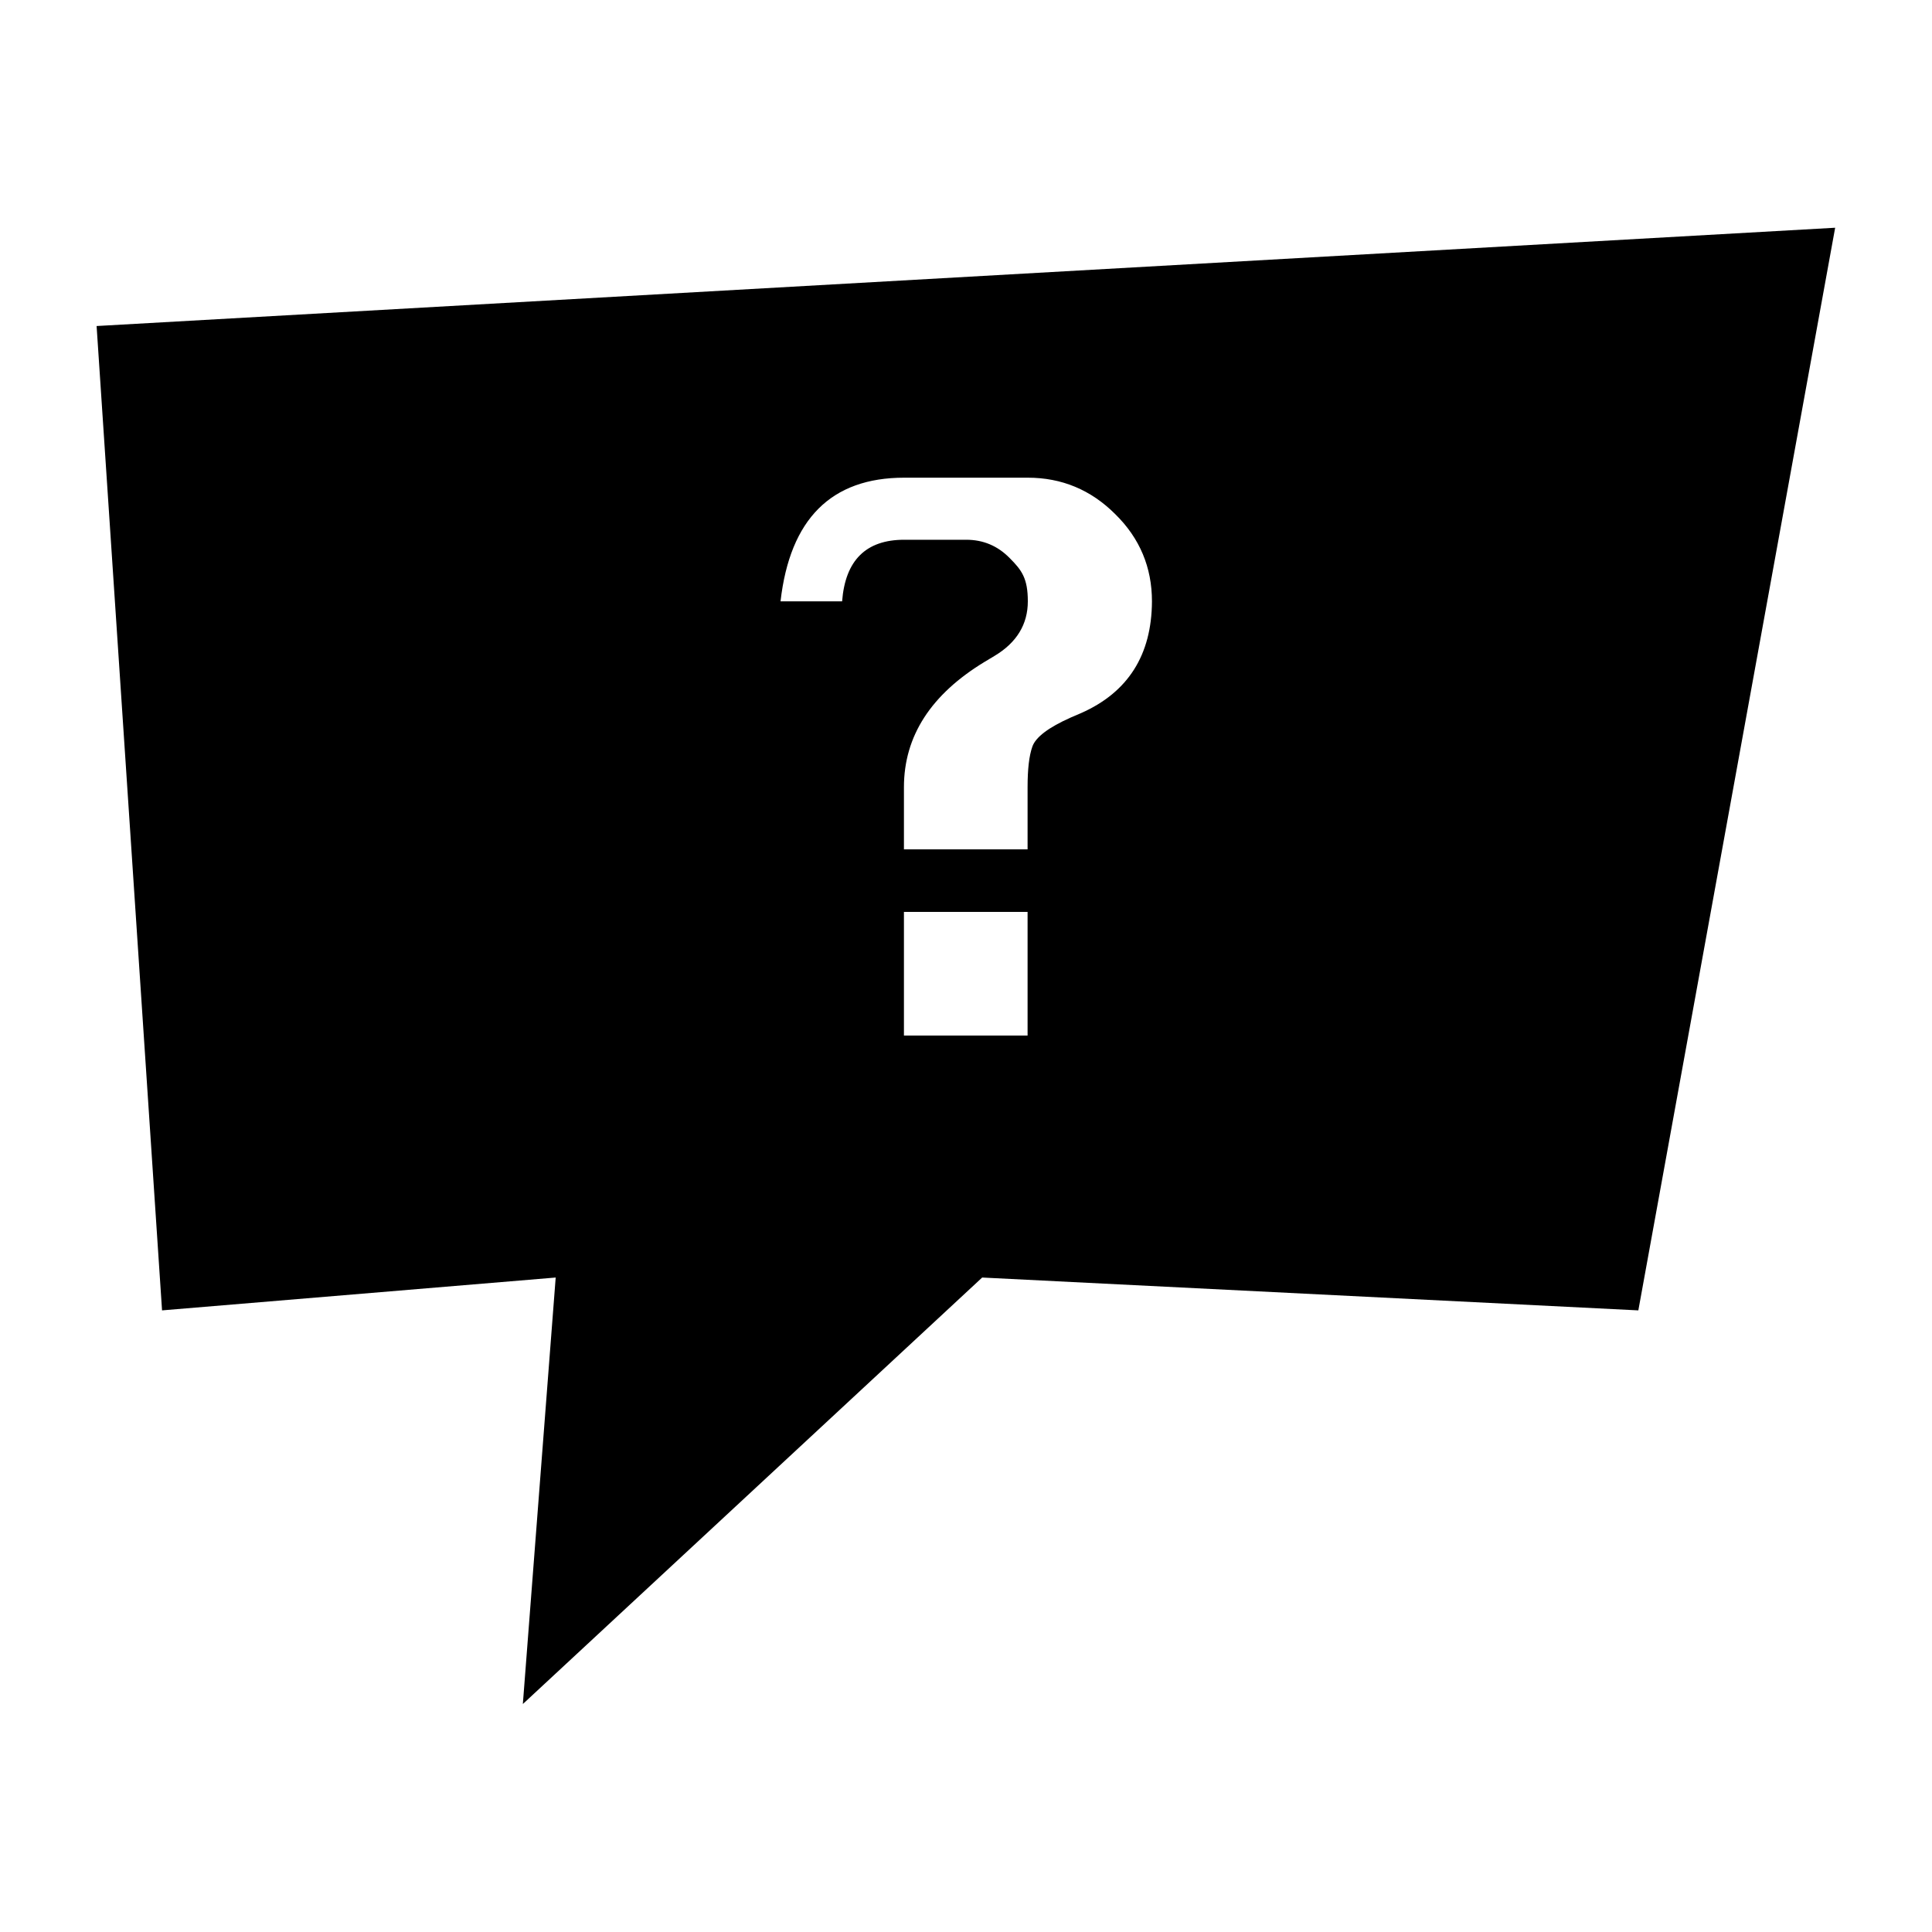 <?xml version="1.0" encoding="UTF-8"?>
<svg id="Layer_1" data-name="Layer 1" xmlns="http://www.w3.org/2000/svg" version="1.1" viewBox="0 0 800 800">
  <defs>
    <style>
      .cls-1 {
        fill: #000;
        fill-rule: evenodd;
        stroke-width: 0px;
      }
    </style>
  </defs>
  <path class="cls-1" d="M40,135l27.1,407.6,163-13.6-13.6,176.6,190.2-176.6,271.7,13.6,81.5-448.3L40,135ZM425.5,428.8h-51.2v-51.2h51.2v51.2ZM447.6,295.3l-4.2,1.8c-9.2,4.1-14.5,8.1-15.9,12-1.4,3.9-2,9.5-2,16.9v25.7h-51.2v-25.7c0-21.2,11.2-38.5,33.5-52l4-2.4c9.2-5.5,13.8-13.1,13.8-22.6s-2.5-12.9-7.5-17.9c-5-5.1-11-7.6-18-7.6h-25.7c-15.8,0-24.4,8.5-25.7,25.5h-25.5c3.9-34.1,21-51.2,51.2-51.2h51.2c14,0,26.1,5,36.2,15.1,10.2,10,15.2,22.1,15.2,36.1-.1,22.2-9.9,37.7-29.4,46.3Z"/>
</svg>
